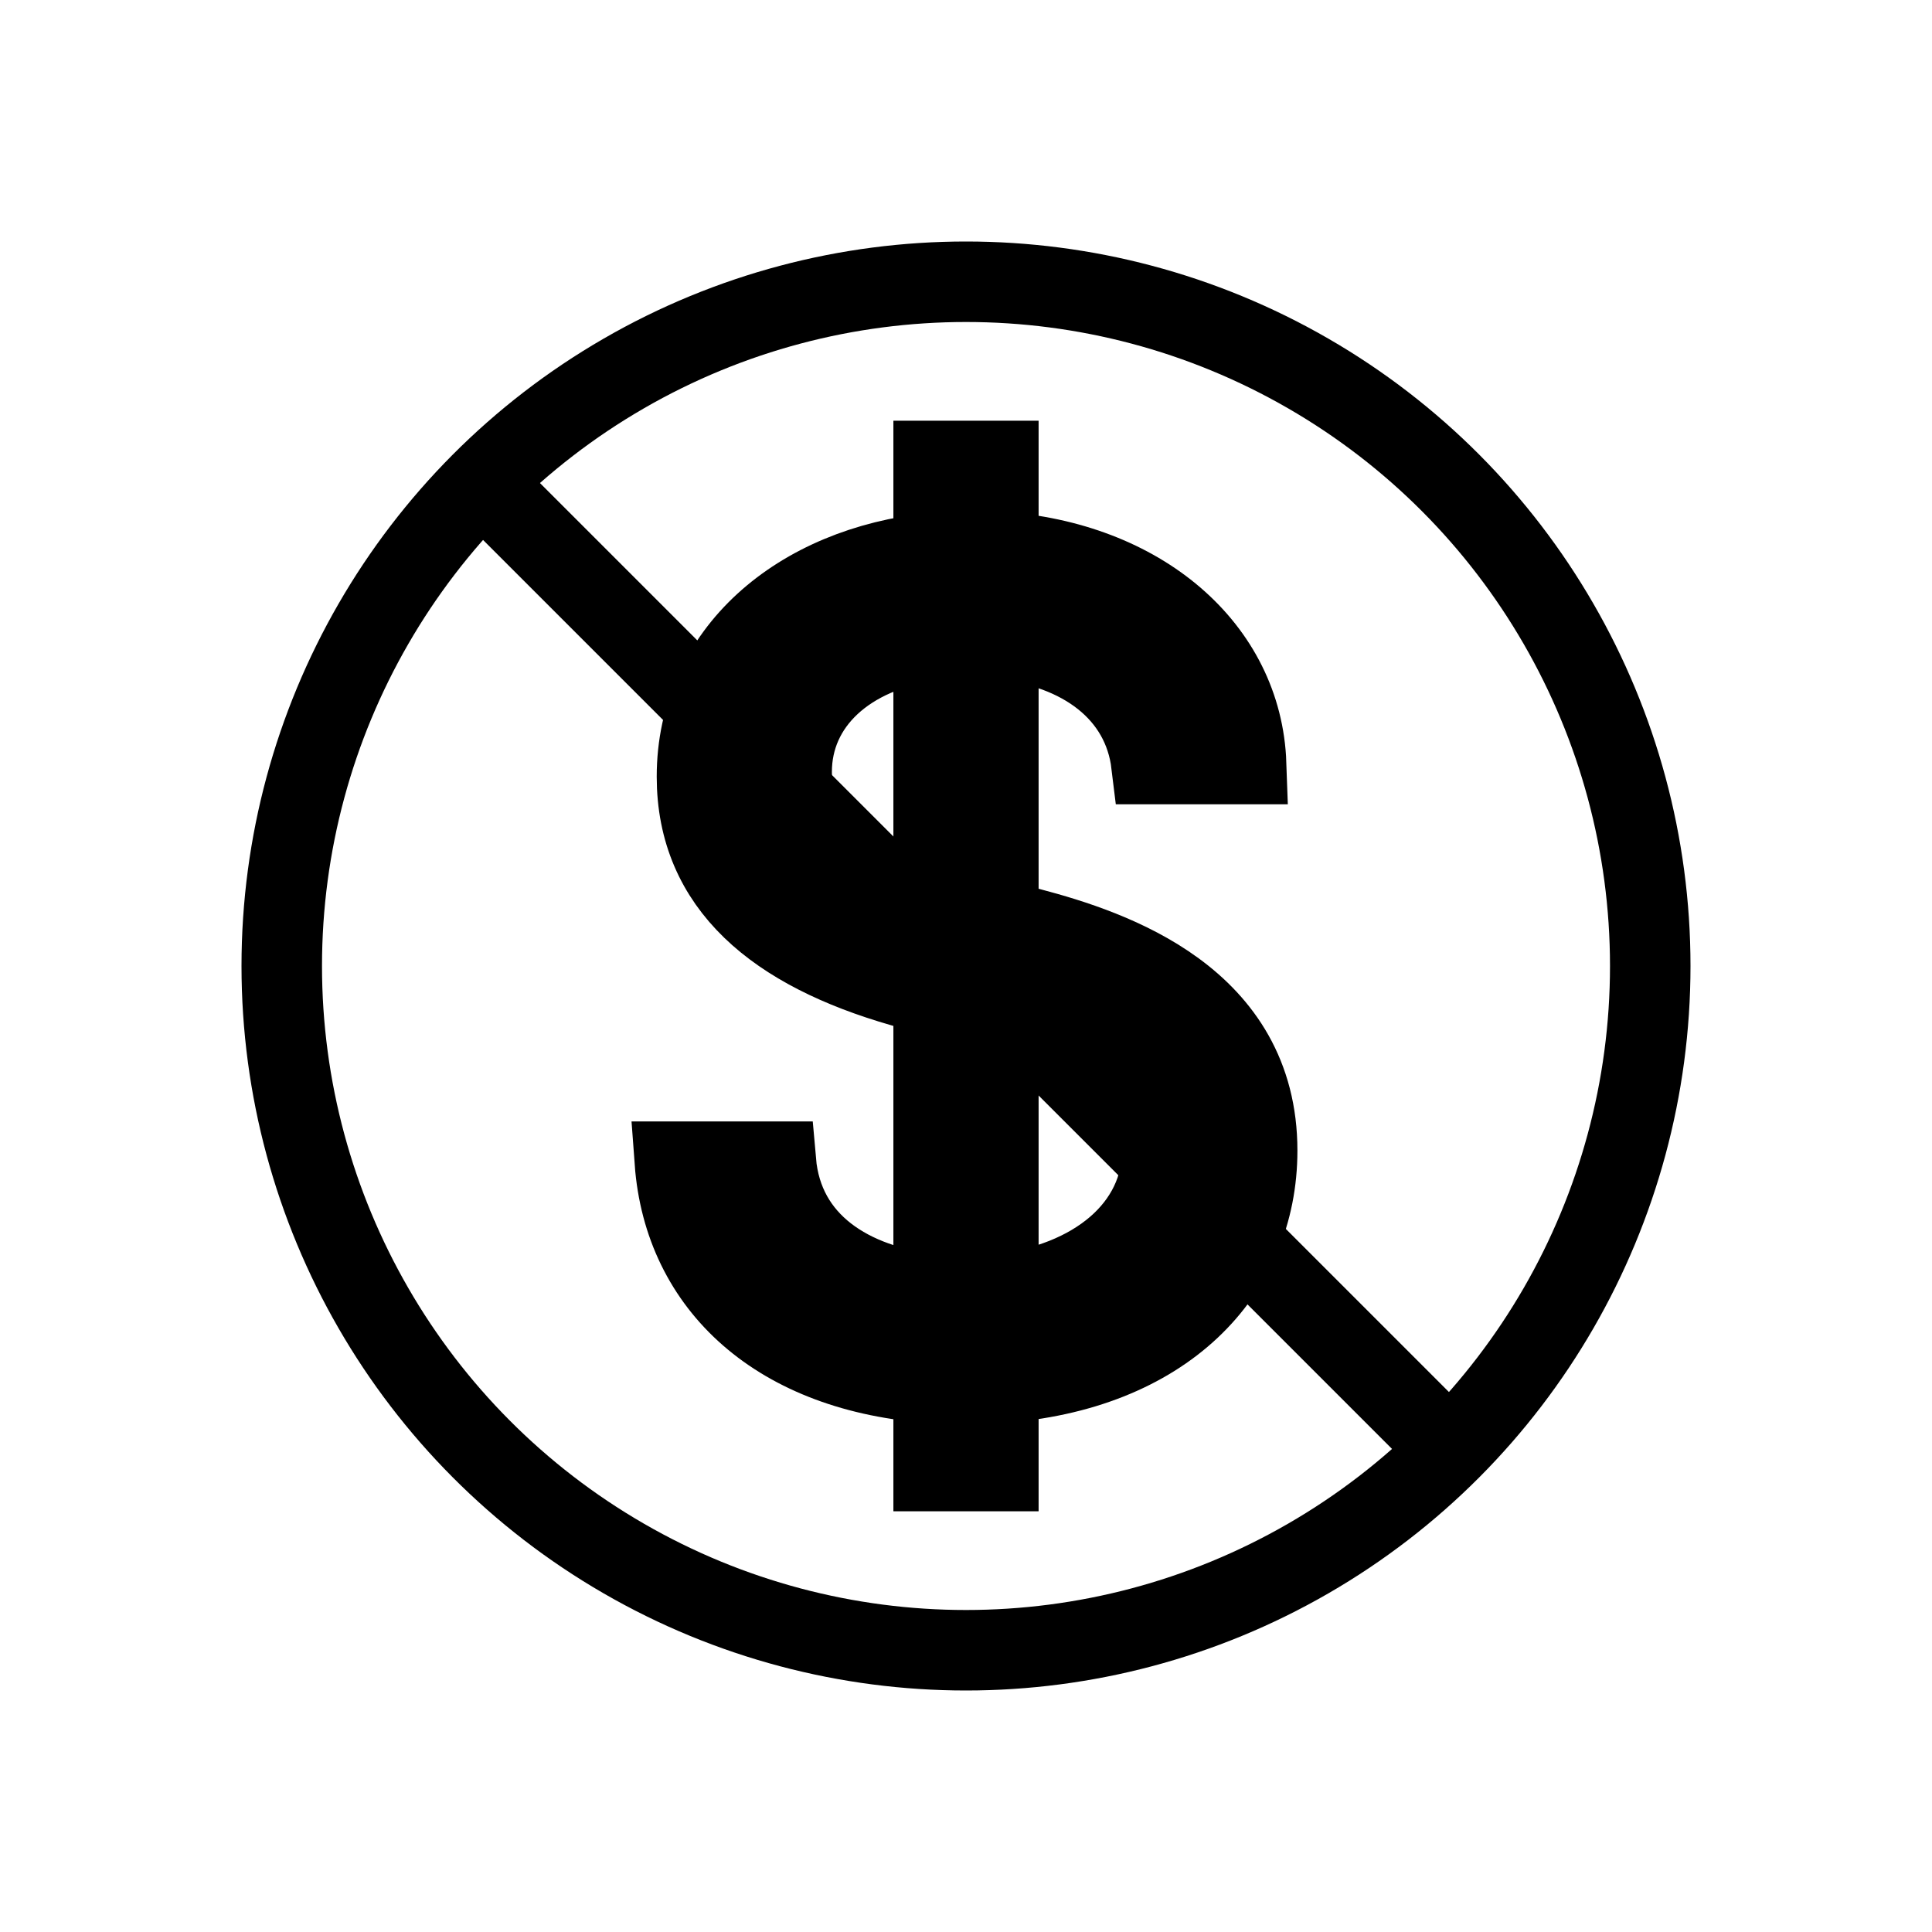 <svg xmlns="http://www.w3.org/2000/svg" fill="none" viewBox="0 0 24 24" stroke="currentColor">
  <path fill="#000" d="M11.598 18.274h.804V17.18c2.059-.143 3.215-1.358 3.215-2.887 0-1.882-1.784-2.49-2.823-2.764l-.392-.108V7.937c1.039.103 1.794.662 1.902 1.554h1.176c-.05-1.432-1.304-2.52-3.078-2.637V5.726h-.804v1.142c-1.681.172-2.94 1.24-2.94 2.78 0 1.352.98 2.156 2.548 2.607l.392.113v3.71c-1.03-.108-1.872-.637-1.96-1.647H8.383c.113 1.544 1.289 2.622 3.215 2.75v1.093zm.804-2.196v-3.48l.04.01c1.058.294 1.999.666 1.999 1.666 0 .985-.853 1.671-2.04 1.804zm-.804-4.872c-.745-.21-1.764-.622-1.764-1.617 0-.848.686-1.495 1.764-1.637v3.254z"/>
  <circle cx="12" cy="12" r="8.5"/>
  <path stroke-linejoin="round" d="M5.75 5.75l12.5 12.5"/>
</svg>

